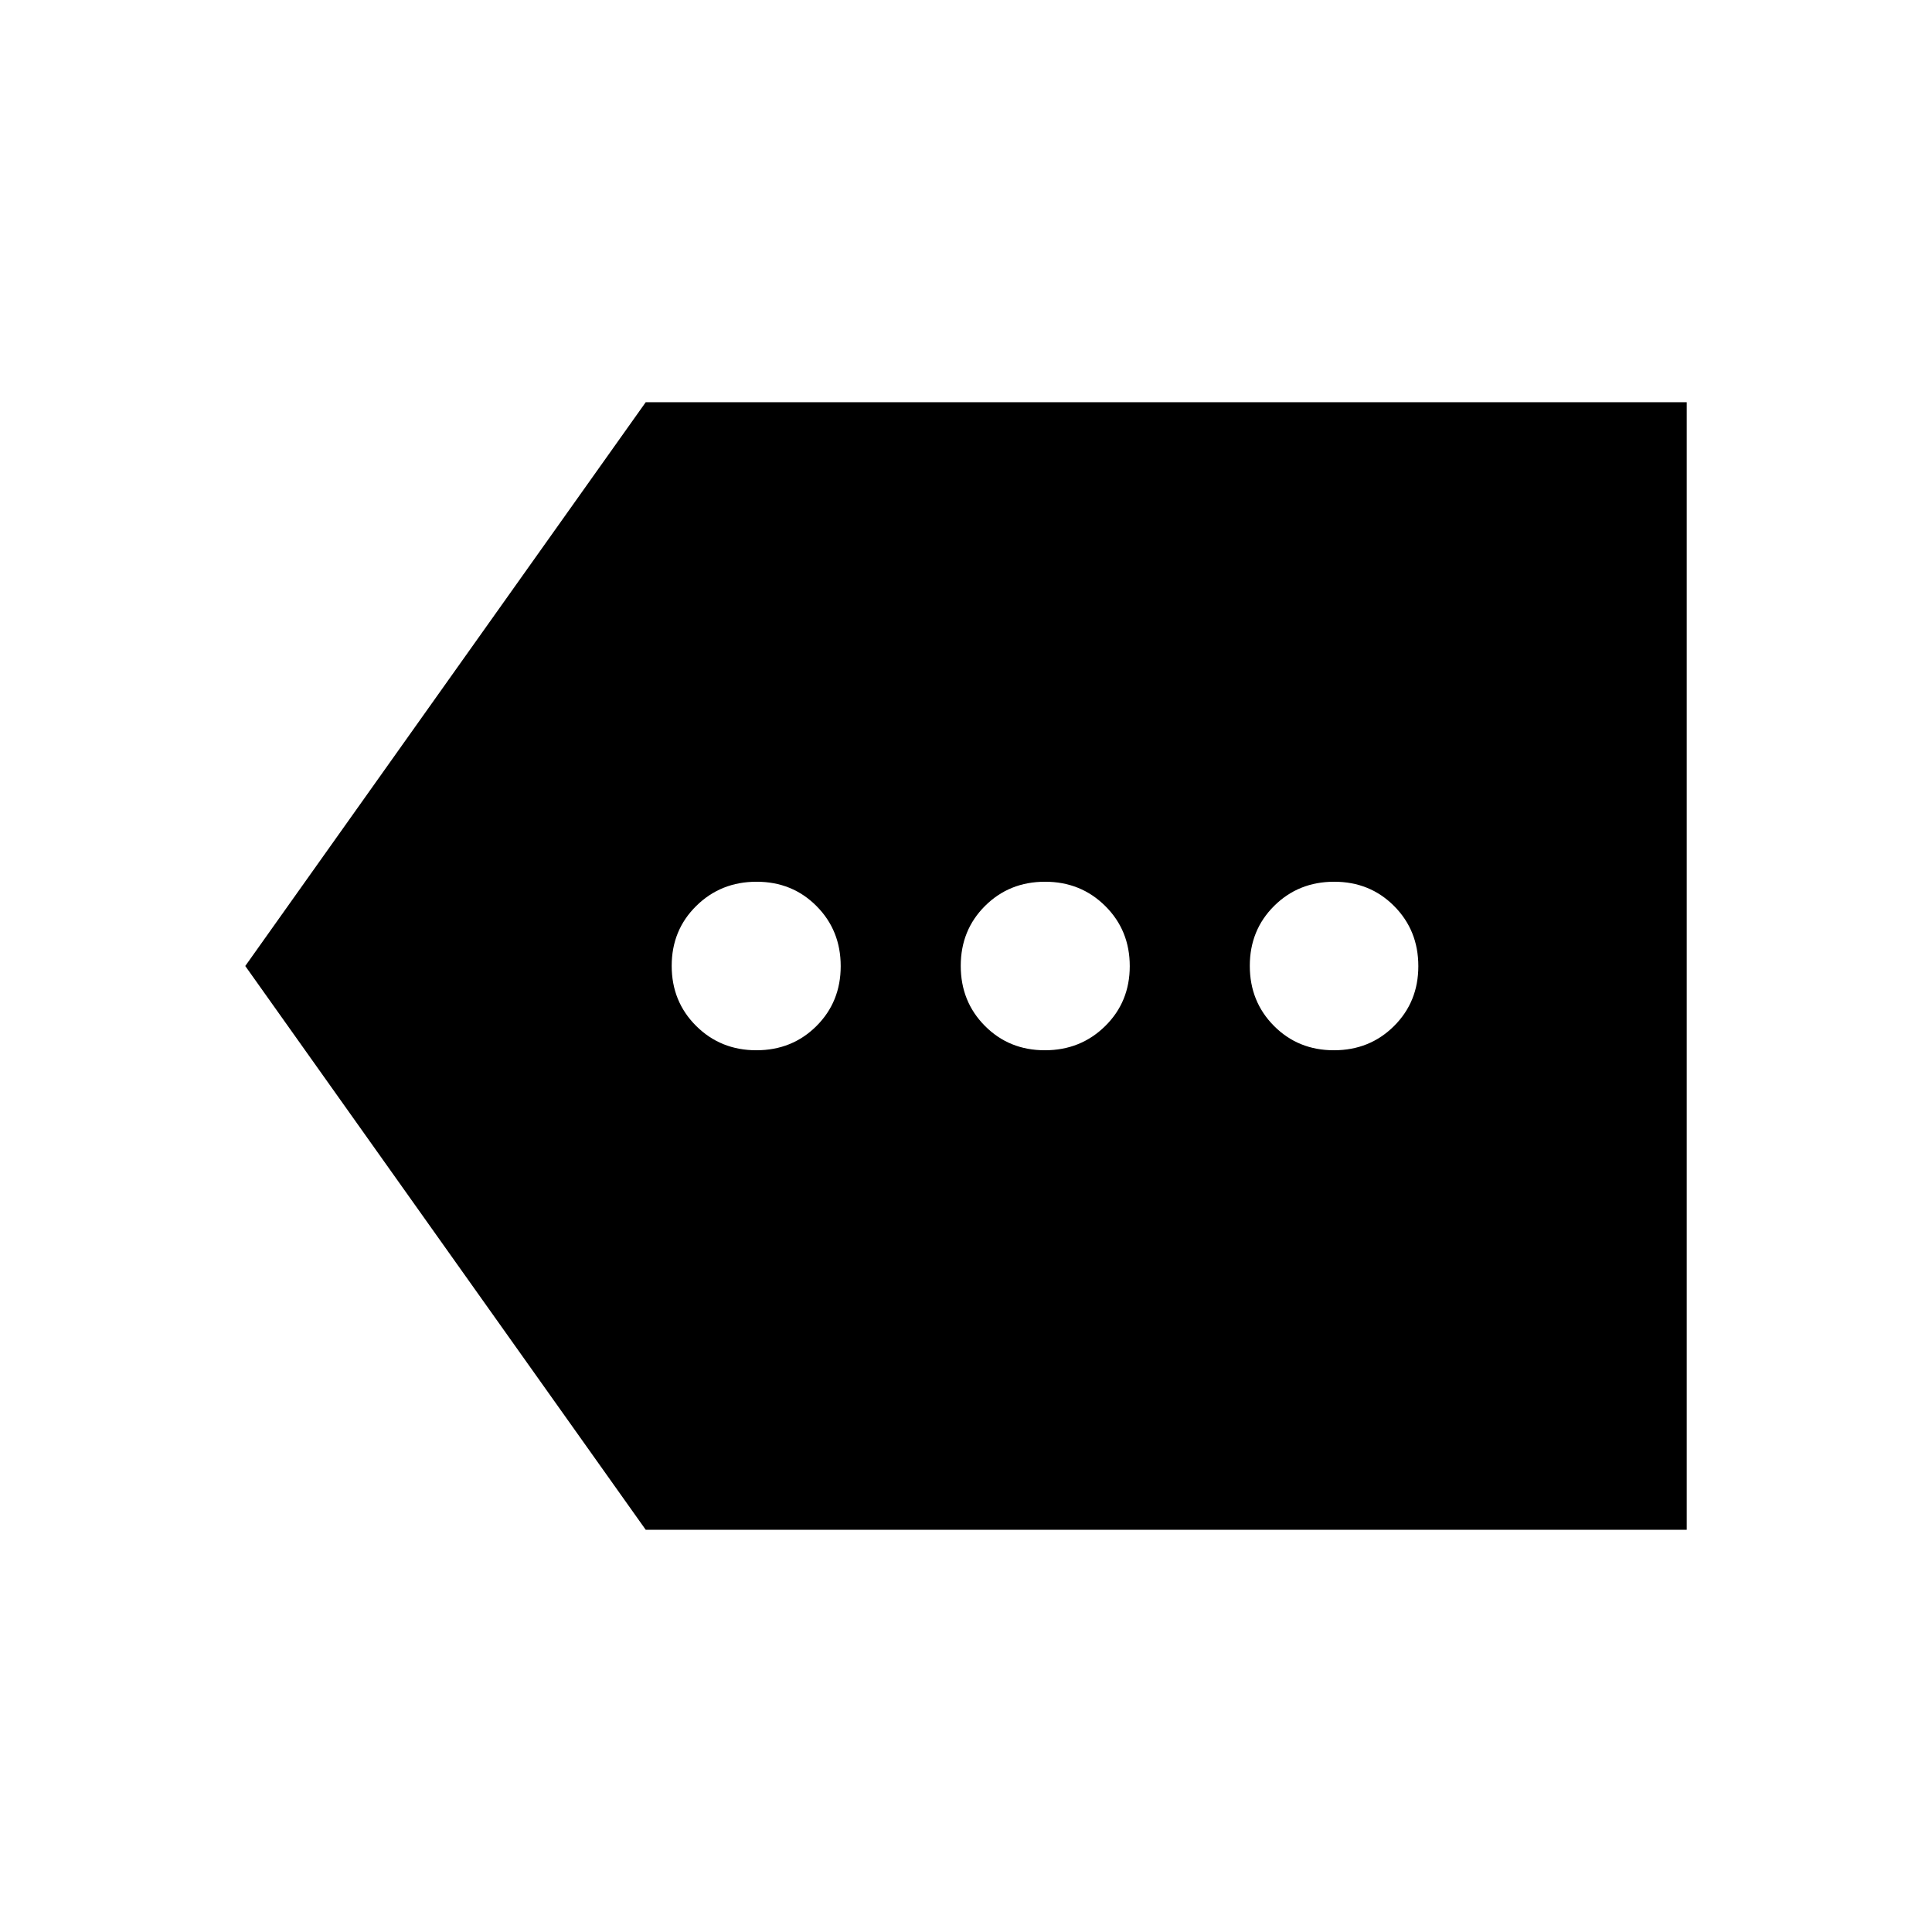 <svg xmlns="http://www.w3.org/2000/svg" height="24" viewBox="0 -960 960 960" width="24"><path d="M320.85-199.87 121.87-480l198.98-280.13h517.28v560.26H320.85Zm54.98-238.26q17.77 0 29.84-12.02t12.07-29.78q0-17.77-12.02-29.85-12.02-12.09-29.78-12.09-17.77 0-29.97 12.02-12.21 12.02-12.21 29.78 0 17.77 12.15 29.85 12.16 12.09 29.92 12.09Zm143.36 0q17.77 0 29.97-12.02 12.21-12.02 12.21-29.78 0-17.77-12.15-29.85-12.16-12.09-29.92-12.09-17.77 0-29.84 12.02t-12.07 29.78q0 17.77 12.02 29.85 12.02 12.09 29.78 12.09Zm143.63 0q17.77 0 29.85-12.02 12.09-12.02 12.09-29.78 0-17.77-12.02-29.85-12.01-12.09-29.78-12.09-17.76 0-29.85 12.02t-12.09 29.78q0 17.77 12.02 29.85 12.02 12.09 29.78 12.09Z"/></svg>